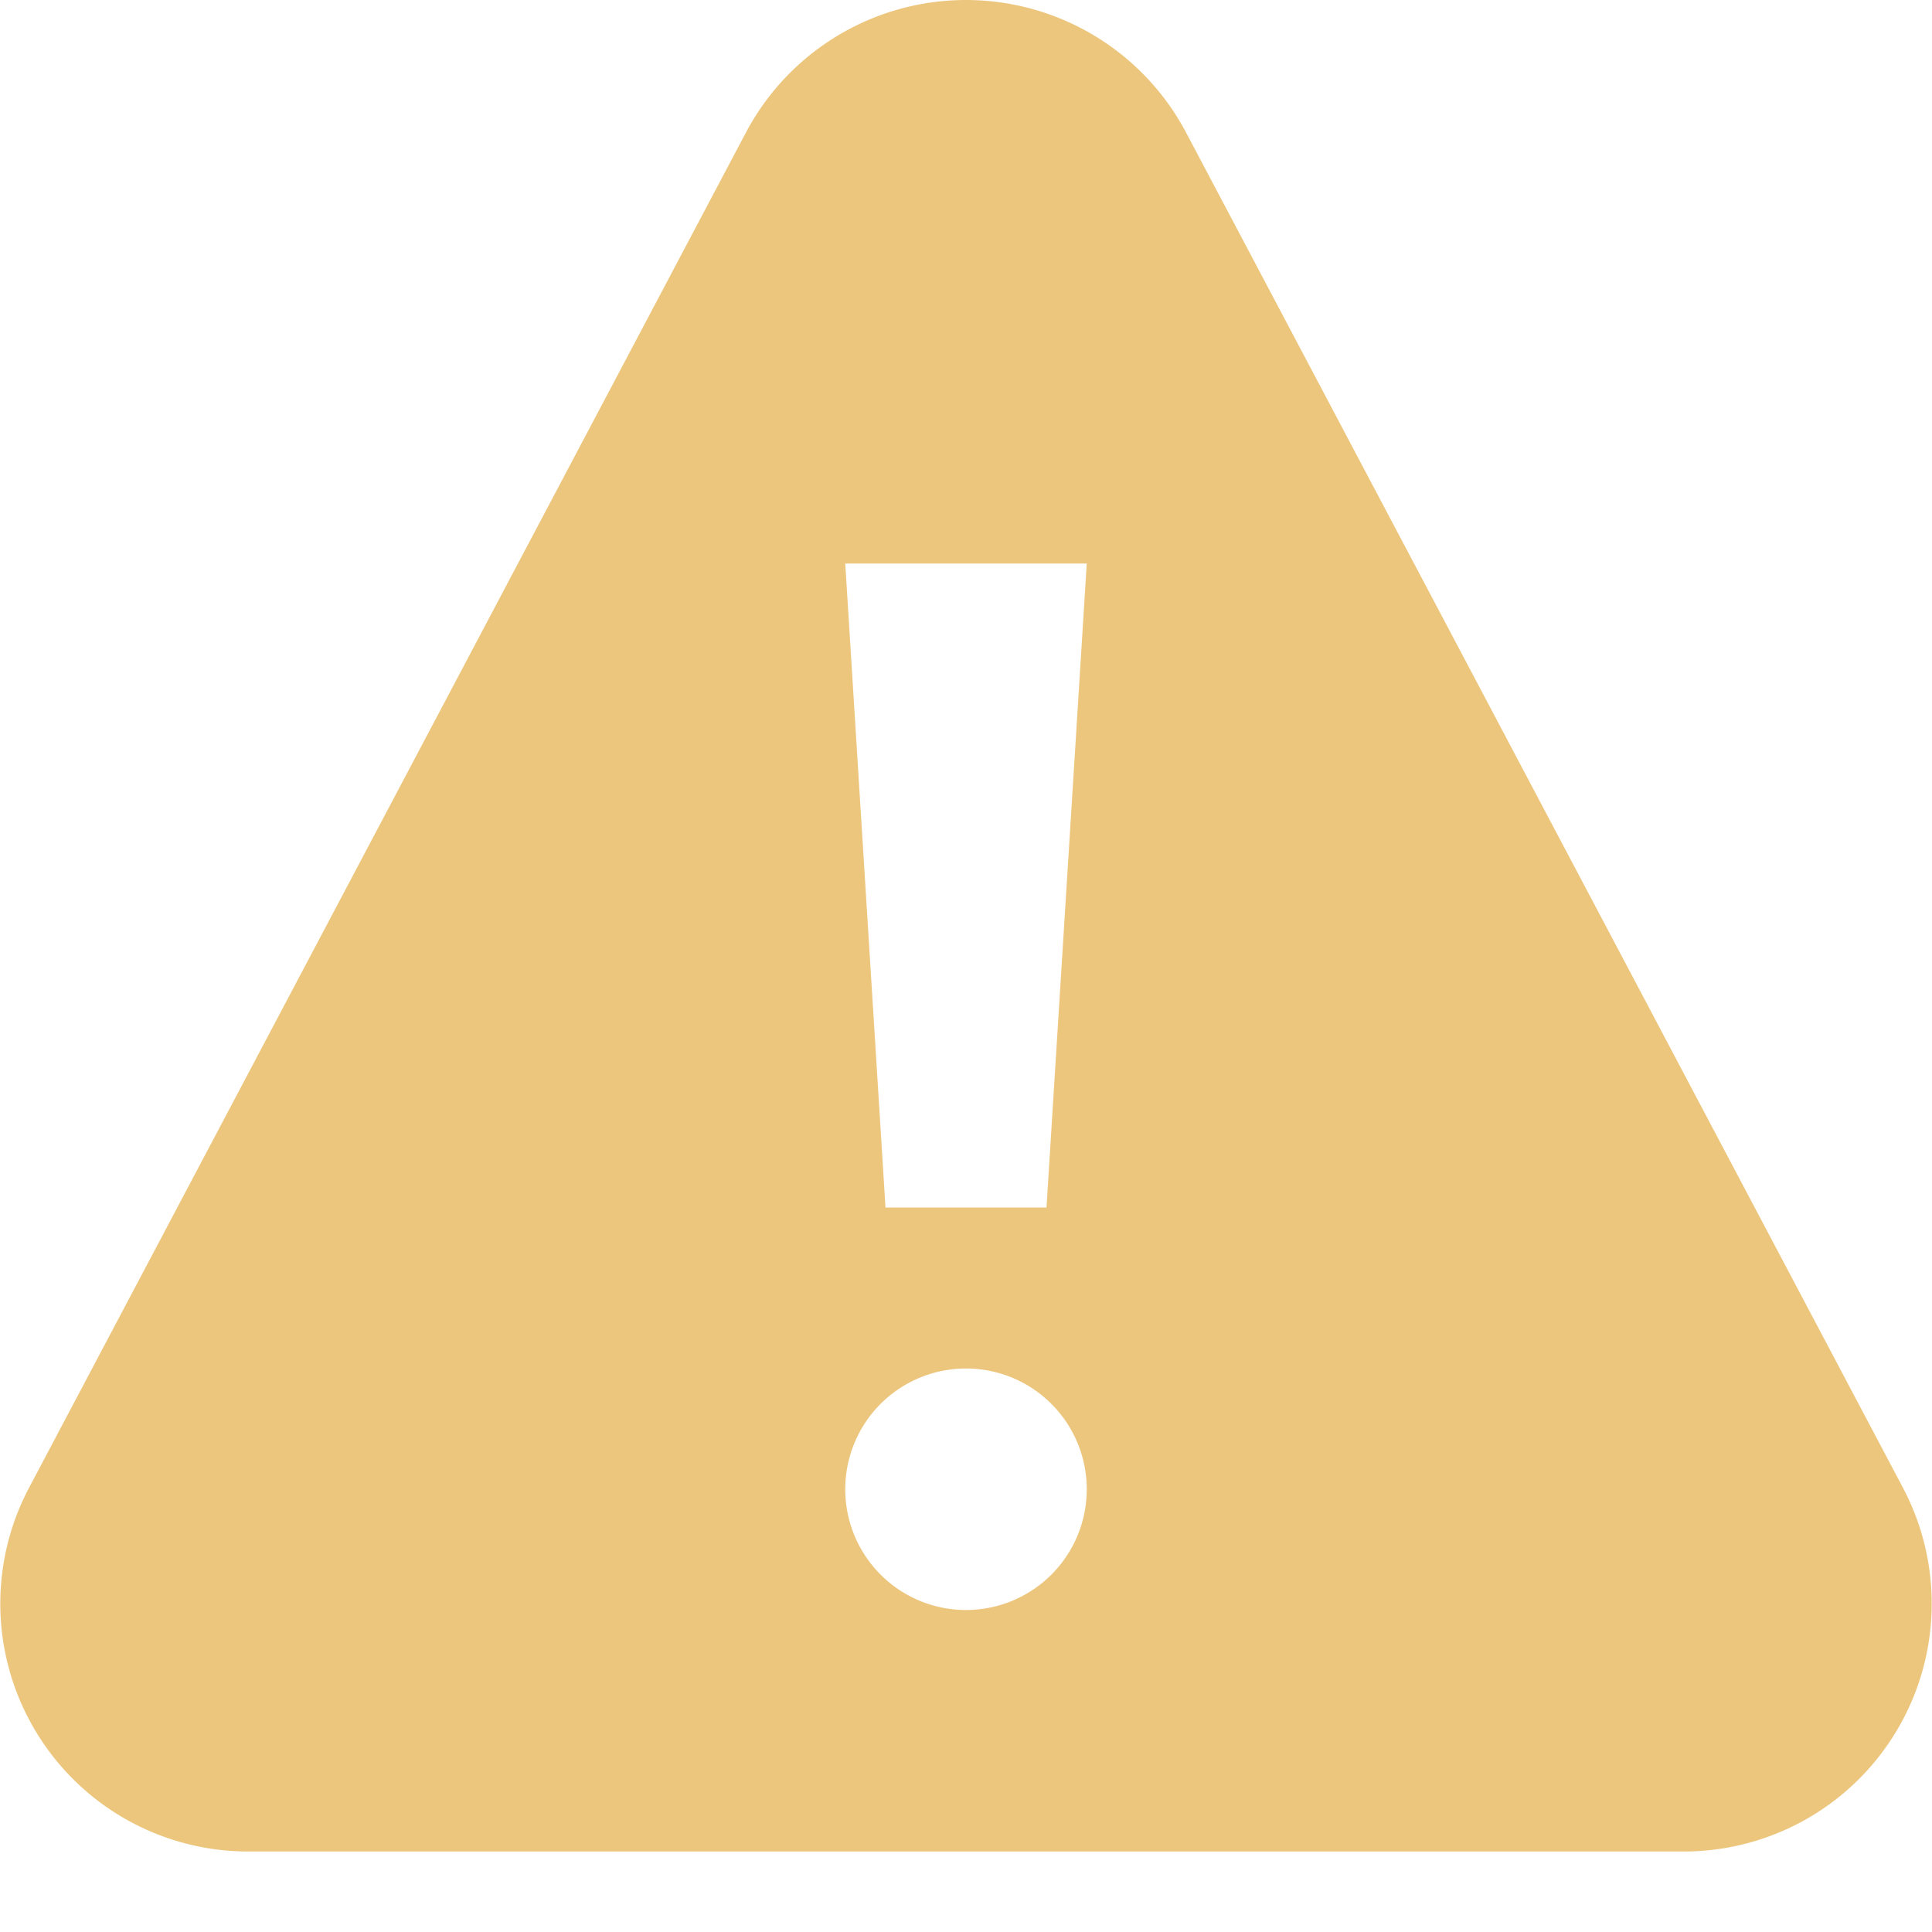 <svg xmlns="http://www.w3.org/2000/svg" width="24" height="24" viewBox="0 0 24 24"><g class="nc-icon-wrapper" fill="#edc67e"><path d="M23.641,18.485,14.732,1.643a3.093,3.093,0,0,0-5.464,0L.359,18.485A3.079,3.079,0,0,0,3.092,23H20.908a3.079,3.079,0,0,0,2.733-4.515ZM12,20a1.5,1.5,0,1,1,1.5-1.5A1.5,1.5,0,0,1,12,20Zm1-5H11l-.5-8h3Z" fill="#edc67e"/></g></svg>